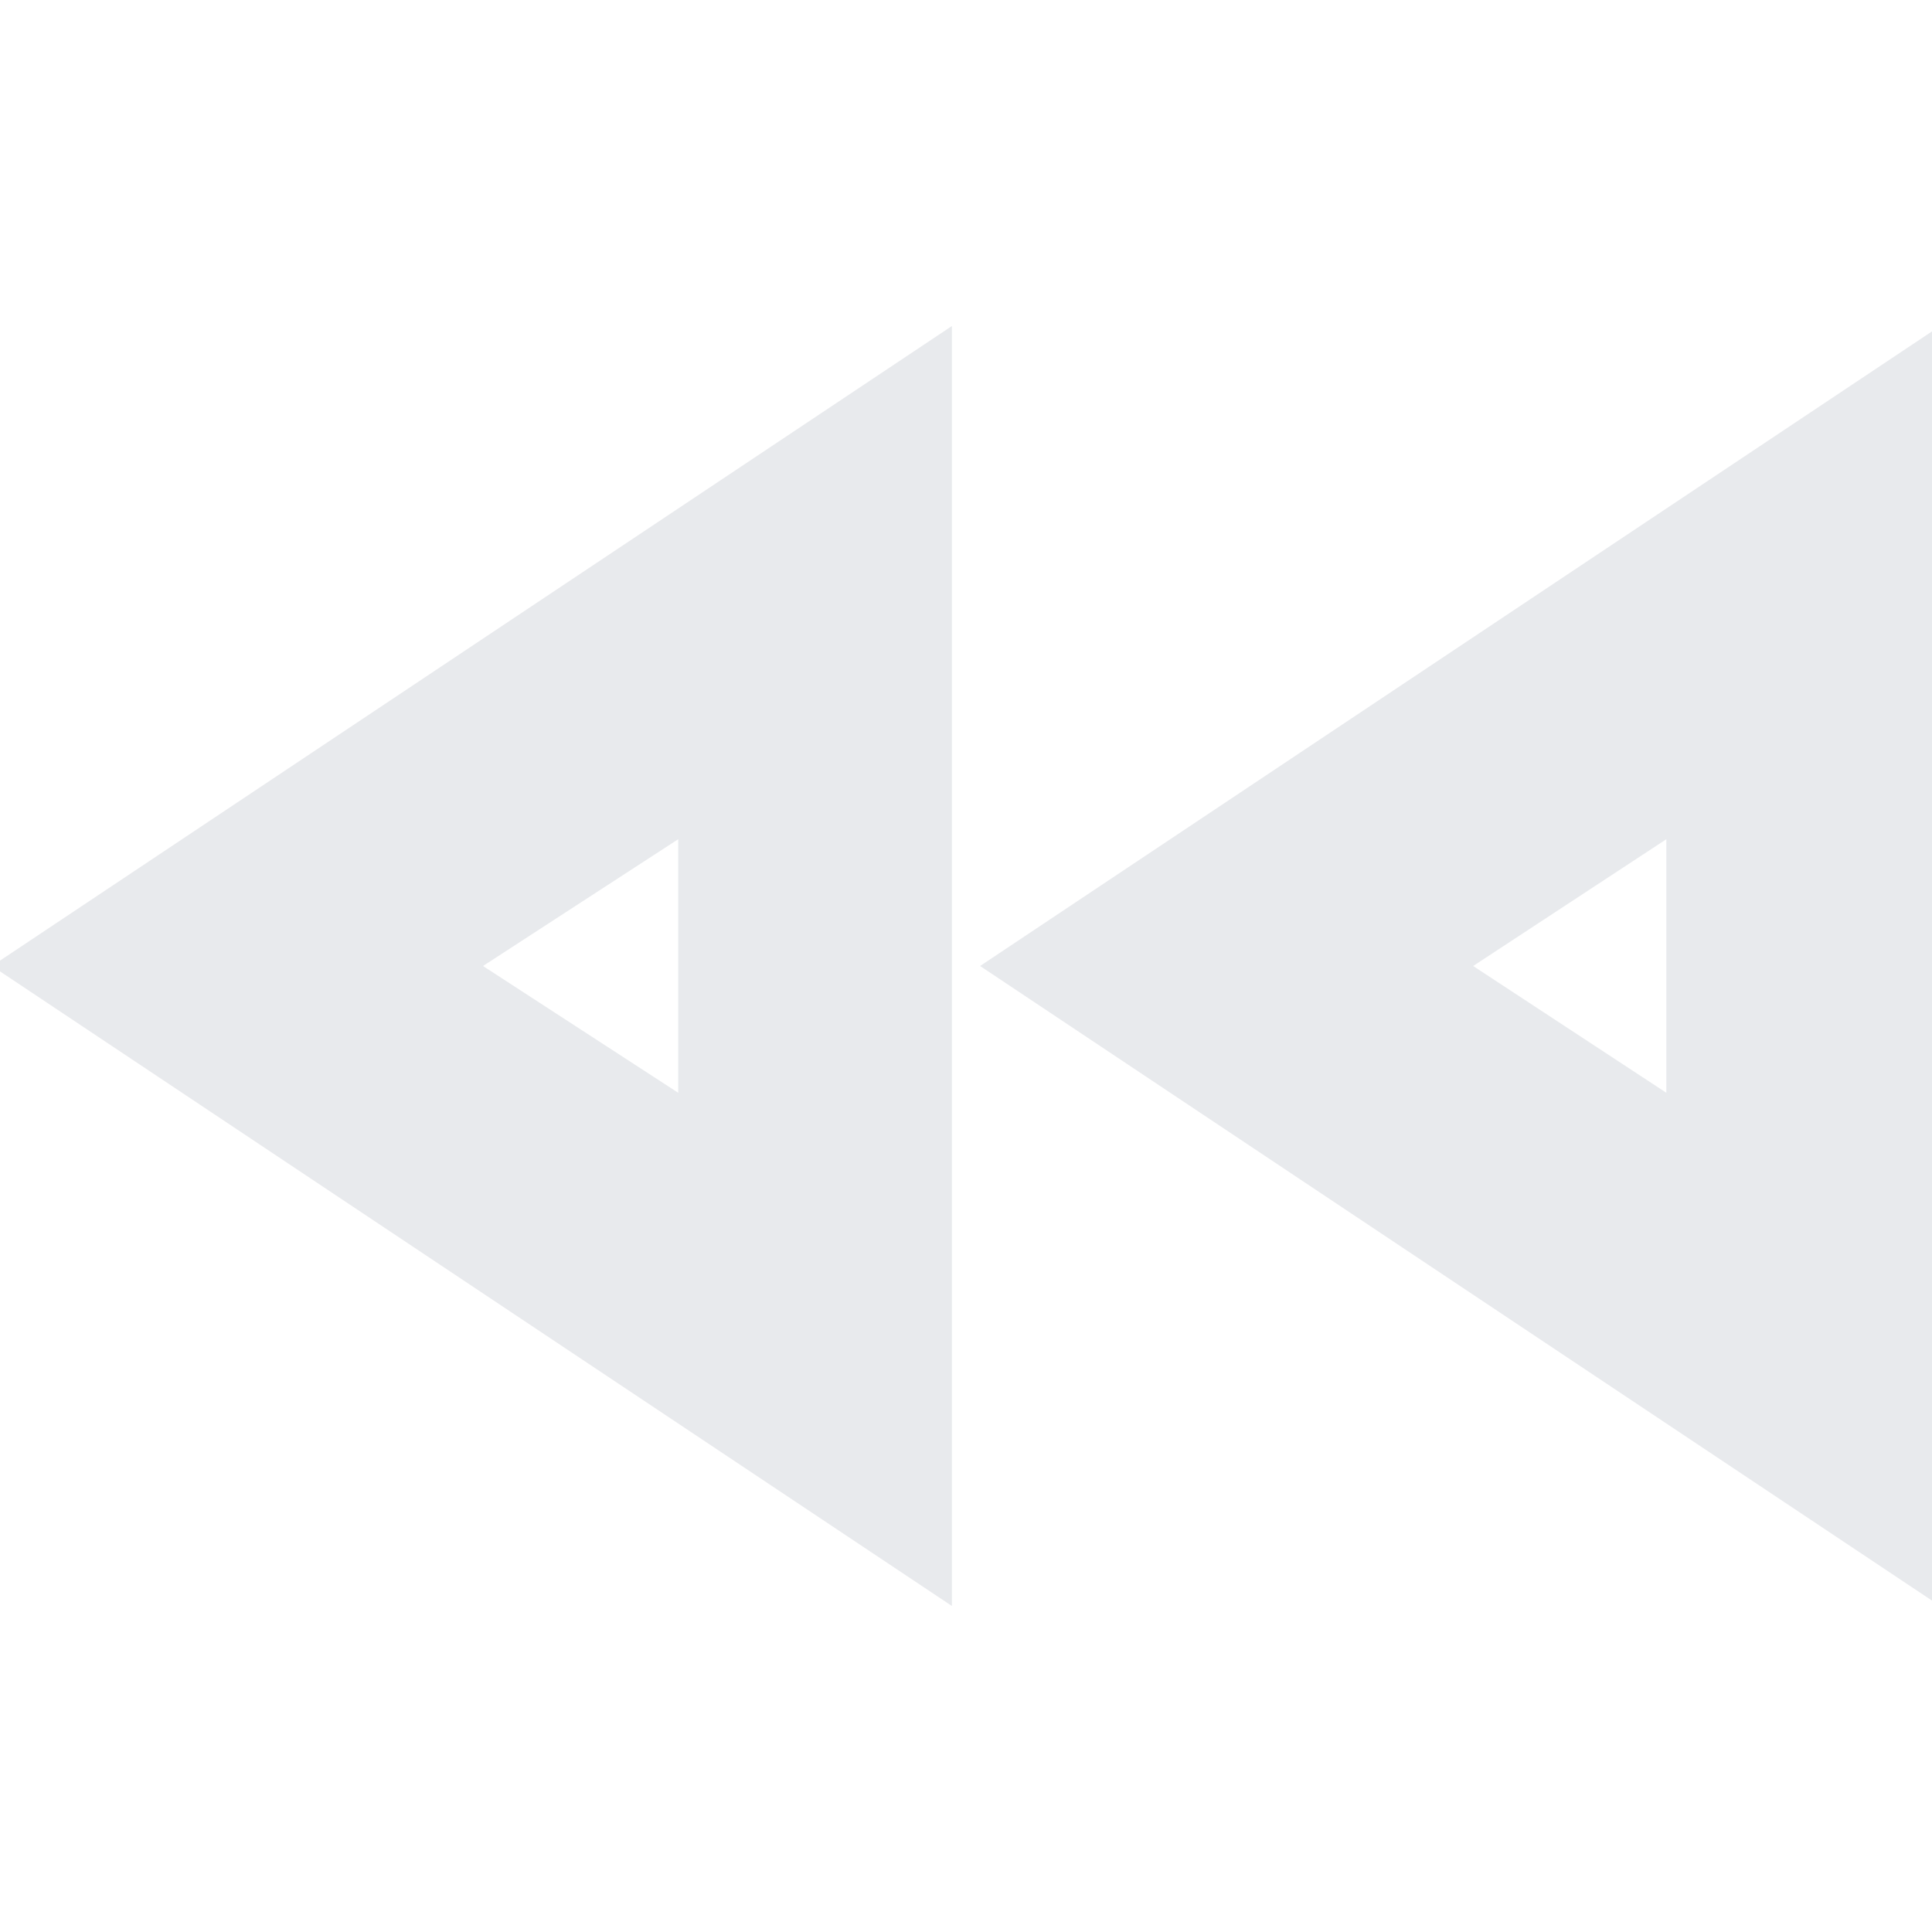 <svg xmlns="http://www.w3.org/2000/svg" height="24px" viewBox="0 -960 960 960" width="24px" fill="#e8eaed"><path d="M964-162 487-480l477-318v636Zm-491 0L-4-480l477-318v636ZM337-480Zm491 0Zm-491 63v-126l-97 63 97 63Zm491 0v-126l-96 63 96 63Z"/></svg>